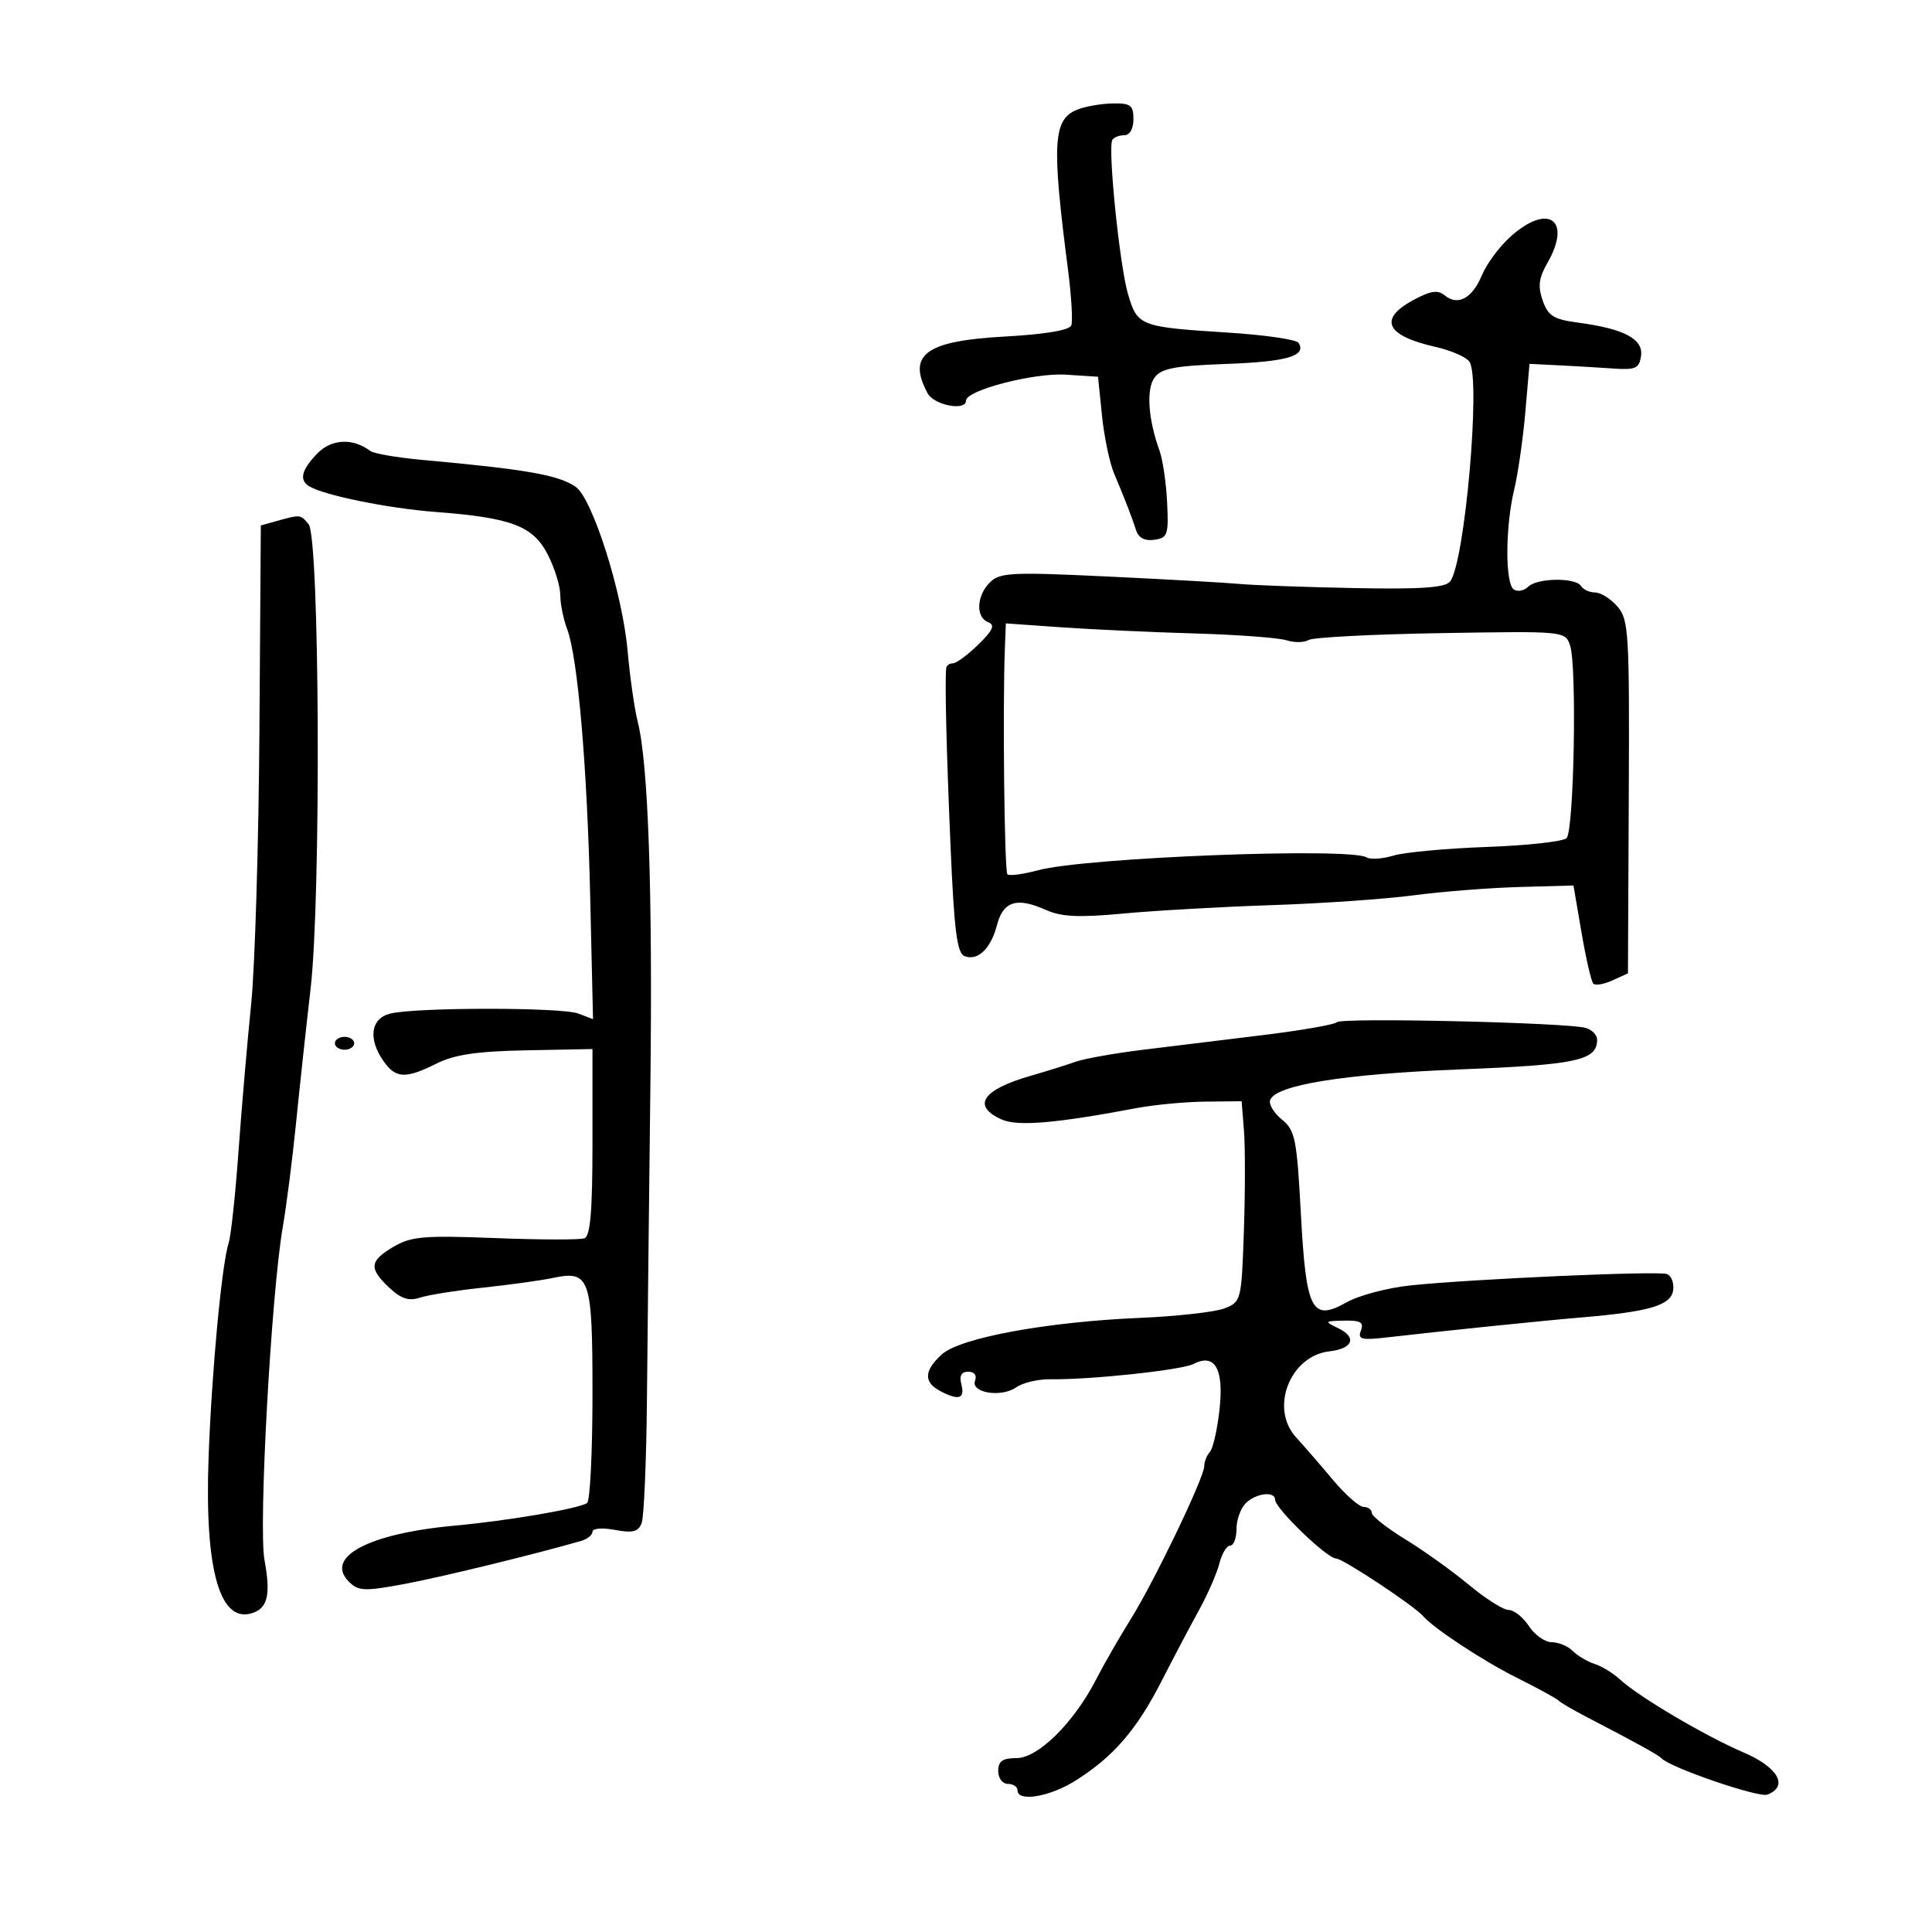<svg xmlns="http://www.w3.org/2000/svg" width="300" height="300" viewBox="0 0 300 300" version="1.1">
	<path d="M 167.280 17.020 C 163.499 18.541, 163.289 22.192, 165.845 41.921 C 166.373 46.003, 166.601 49.876, 166.351 50.529 C 166.063 51.279, 162.250 51.916, 155.972 52.262 C 143.717 52.937, 140.826 55.069, 144.035 61.066 C 145.032 62.928, 150 63.879, 150 62.207 C 150 60.600, 160.541 57.861, 165.500 58.179 L 170.500 58.500 171.113 64.500 C 171.449 67.800, 172.293 71.850, 172.987 73.500 C 174.747 77.684, 175.722 80.199, 176.405 82.320 C 176.791 83.520, 177.760 84.031, 179.246 83.820 C 181.312 83.527, 181.477 83.042, 181.229 78 C 181.080 74.975, 180.552 71.375, 180.055 70 C 178.282 65.094, 177.963 60.433, 179.278 58.635 C 180.327 57.200, 182.423 56.800, 190.406 56.513 C 199.812 56.174, 202.905 55.274, 201.649 53.241 C 201.332 52.728, 196.444 52.014, 190.786 51.653 C 176.954 50.772, 176.628 50.647, 175.153 45.654 C 173.862 41.280, 172.003 23.068, 172.714 21.750 C 172.936 21.337, 173.766 21, 174.559 21 C 175.429 21, 176 20.010, 176 18.500 C 176 16.333, 175.567 16.008, 172.750 16.063 C 170.963 16.098, 168.501 16.529, 167.280 17.020 M 234.452 36.835 C 232.775 38.362, 230.822 41.016, 230.110 42.734 C 228.624 46.321, 226.368 47.550, 224.348 45.874 C 223.265 44.975, 222.162 45.136, 219.474 46.584 C 213.968 49.549, 215.195 52.135, 222.935 53.874 C 225.331 54.412, 227.691 55.448, 228.180 56.176 C 229.978 58.854, 227.434 87.567, 225.155 90.313 C 224.369 91.260, 220.539 91.519, 210.298 91.317 C 202.709 91.167, 194.700 90.879, 192.500 90.676 C 190.300 90.473, 181.055 89.952, 171.956 89.519 C 157.047 88.809, 155.243 88.900, 153.706 90.437 C 151.622 92.521, 151.481 95.864, 153.446 96.618 C 154.552 97.042, 154.192 97.858, 151.912 100.086 C 150.272 101.689, 148.497 103, 147.966 103 C 147.434 103, 146.966 103.338, 146.925 103.750 C 146.704 105.940, 146.957 116.325, 147.591 131.201 C 148.160 144.530, 148.601 148.017, 149.778 148.468 C 151.836 149.258, 153.862 147.311, 154.817 143.626 C 155.769 139.953, 157.895 139.281, 162.311 141.257 C 164.812 142.377, 167.441 142.504, 174.500 141.848 C 179.450 141.388, 189.800 140.803, 197.500 140.548 C 205.200 140.293, 215.100 139.608, 219.500 139.026 C 223.900 138.443, 231.286 137.862, 235.914 137.733 L 244.328 137.500 245.583 144.836 C 246.273 148.870, 247.098 152.431, 247.415 152.748 C 247.732 153.065, 249.071 152.833, 250.390 152.232 L 252.787 151.140 252.915 123.747 C 253.034 98.225, 252.914 96.206, 251.154 94.177 C 250.115 92.980, 248.557 92, 247.692 92 C 246.826 92, 245.840 91.550, 245.500 91 C 244.663 89.646, 238.672 89.728, 237.287 91.113 C 236.675 91.725, 235.685 91.923, 235.087 91.554 C 233.702 90.698, 233.724 81.857, 235.126 76 C 235.718 73.525, 236.495 68.125, 236.851 64 L 237.500 56.500 242 56.722 C 244.475 56.844, 248.300 57.069, 250.500 57.222 C 253.987 57.464, 254.541 57.211, 254.819 55.252 C 255.191 52.634, 252.167 51.042, 245.021 50.094 C 241.247 49.593, 240.387 49.055, 239.550 46.669 C 238.779 44.470, 238.942 43.167, 240.278 40.838 C 244.161 34.073, 240.355 31.458, 234.452 36.835 M 49.250 70.438 C 46.819 72.971, 46.429 74.529, 47.988 75.493 C 50.265 76.900, 60.201 78.927, 67.579 79.490 C 79.458 80.396, 82.787 81.663, 85.074 86.145 C 86.133 88.221, 87 91.034, 87 92.395 C 87 93.756, 87.473 96.113, 88.051 97.633 C 89.718 102.017, 91.174 118.916, 91.648 139.378 L 92.085 158.256 89.793 157.381 C 87.203 156.394, 64.518 156.402, 60.573 157.392 C 57.558 158.149, 57.124 161.304, 59.557 164.777 C 61.452 167.484, 62.976 167.552, 67.790 165.145 C 70.569 163.756, 74.071 163.241, 81.750 163.092 L 92 162.894 92 177.364 C 92 188.031, 91.672 191.952, 90.750 192.286 C 90.063 192.536, 83.813 192.518, 76.861 192.248 C 65.827 191.818, 63.828 191.989, 61.111 193.593 C 57.358 195.810, 57.241 196.939, 60.452 199.955 C 62.283 201.675, 63.486 202.066, 65.202 201.500 C 66.466 201.083, 70.875 200.382, 75 199.943 C 79.125 199.503, 83.967 198.835, 85.759 198.457 C 91.634 197.219, 92 198.282, 92 216.563 C 92 225.539, 91.621 233.116, 91.158 233.402 C 89.707 234.299, 78.839 236.146, 70.500 236.912 C 57.213 238.134, 50.357 241.786, 54.179 245.607 C 55.643 247.071, 56.576 247.113, 62.662 245.988 C 68.305 244.945, 82.735 241.431, 90.250 239.270 C 91.212 238.993, 92 238.349, 92 237.838 C 92 237.319, 93.539 237.198, 95.489 237.564 C 98.252 238.082, 99.116 237.862, 99.636 236.506 C 99.998 235.564, 100.367 226.852, 100.458 217.147 C 100.548 207.441, 100.787 185.775, 100.988 169 C 101.355 138.300, 100.668 118.472, 99.011 112 C 98.519 110.075, 97.815 105.125, 97.447 101 C 96.648 92.031, 91.990 77.369, 89.372 75.579 C 86.696 73.750, 81.689 72.875, 65.500 71.406 C 61.650 71.056, 58.050 70.434, 57.500 70.023 C 54.764 67.979, 51.451 68.145, 49.250 70.438 M 43 80.895 L 40.500 81.590 40.283 113.545 C 40.164 131.120, 39.583 150.225, 38.993 156 C 38.403 161.775, 37.524 171.993, 37.041 178.706 C 36.558 185.420, 35.873 191.824, 35.519 192.939 C 34.424 196.390, 32.878 212.886, 32.387 226.355 C 31.744 244.014, 34.198 252.396, 39.423 250.391 C 41.599 249.556, 42.028 247.432, 41.069 242.240 C 40.120 237.105, 42.109 200.940, 43.915 190.500 C 44.486 187.200, 45.405 180, 45.958 174.500 C 46.510 169, 47.534 159.550, 48.231 153.500 C 49.875 139.250, 49.636 83.471, 47.923 81.407 C 46.653 79.877, 46.657 79.878, 43 80.895 M 156.038 100.651 C 155.679 109.894, 155.962 135.295, 156.429 135.762 C 156.711 136.045, 158.868 135.758, 161.221 135.125 C 168.571 133.147, 209.652 131.550, 212.229 133.142 C 212.800 133.495, 214.670 133.365, 216.384 132.853 C 218.098 132.341, 224.629 131.738, 230.898 131.513 C 237.167 131.288, 242.728 130.672, 243.256 130.144 C 244.412 128.988, 244.881 103.441, 243.805 100.245 C 243.047 97.994, 243.014 97.991, 223.724 98.312 C 213.097 98.489, 203.857 98.970, 203.192 99.381 C 202.527 99.793, 200.976 99.810, 199.746 99.419 C 198.517 99.029, 192.108 98.554, 185.505 98.363 C 178.902 98.172, 169.605 97.743, 164.844 97.409 L 156.188 96.802 156.038 100.651 M 207.610 158.723 C 207.237 159.096, 202.110 159.993, 196.216 160.716 C 190.322 161.439, 181.900 162.470, 177.500 163.006 C 173.100 163.542, 168.375 164.383, 167 164.874 C 165.625 165.366, 162.475 166.351, 160 167.064 C 152.539 169.213, 150.871 171.709, 155.490 173.813 C 157.964 174.941, 163.829 174.452, 176.500 172.062 C 179.250 171.544, 184.042 171.092, 187.149 171.060 L 192.799 171 193.163 175.576 C 193.363 178.093, 193.357 185.099, 193.150 191.144 C 192.781 201.947, 192.729 202.153, 190.137 203.165 C 188.687 203.731, 182.775 204.395, 177 204.639 C 162.567 205.252, 149.082 207.737, 146.250 210.307 C 143.490 212.812, 143.390 214.603, 145.934 215.965 C 148.839 217.519, 149.871 217.223, 149.290 215 C 148.929 213.621, 149.259 213, 150.352 213 C 151.285 213, 151.720 213.565, 151.411 214.372 C 150.678 216.281, 155.466 217.062, 157.815 215.417 C 158.834 214.703, 161.205 214.142, 163.084 214.170 C 169.300 214.262, 183.469 212.750, 185.314 211.798 C 188.651 210.075, 190.066 212.544, 189.367 218.868 C 189.025 221.966, 188.352 224.927, 187.872 225.450 C 187.393 225.972, 187 226.959, 187 227.642 C 187 229.421, 179.228 245.592, 175.533 251.500 C 173.814 254.250, 171.408 258.440, 170.188 260.810 C 166.730 267.528, 161.187 273, 157.839 273 C 155.667 273, 155 273.470, 155 275 C 155 276.111, 155.667 277, 156.500 277 C 157.325 277, 158 277.450, 158 278 C 158 279.859, 163.015 279.016, 167.028 276.482 C 172.877 272.790, 176.476 268.635, 180.306 261.155 C 182.180 257.495, 184.828 252.475, 186.190 250 C 187.552 247.525, 188.975 244.262, 189.352 242.750 C 189.730 241.238, 190.480 240, 191.019 240 C 191.559 240, 192 238.843, 192 237.429 C 192 236.014, 192.643 234.214, 193.429 233.429 C 195.005 231.852, 198 231.494, 198 232.882 C 198 234.224, 206.064 242, 207.455 242 C 208.511 242, 219.610 249.350, 221 250.969 C 222.610 252.845, 230.339 257.928, 235.500 260.504 C 238.800 262.152, 241.725 263.749, 242 264.054 C 242.275 264.359, 244.300 265.541, 246.500 266.682 C 254.039 270.590, 257.499 272.500, 257.999 273.030 C 259.377 274.490, 273.075 279.185, 274.434 278.664 C 277.775 277.382, 276.107 274.421, 270.750 272.125 C 264.793 269.573, 254.453 263.469, 251.574 260.805 C 250.514 259.825, 248.735 258.733, 247.620 258.380 C 246.505 258.026, 244.978 257.121, 244.225 256.368 C 243.473 255.616, 242 255, 240.952 255 C 239.904 255, 238.309 253.875, 237.408 252.500 C 236.507 251.125, 235.097 250, 234.274 250 C 233.451 250, 230.690 248.259, 228.139 246.132 C 225.587 244.004, 221.137 240.816, 218.250 239.046 C 215.363 237.276, 213 235.417, 213 234.914 C 213 234.411, 212.438 233.998, 211.750 233.995 C 211.063 233.992, 208.925 232.113, 207 229.820 C 205.075 227.526, 202.481 224.530, 201.235 223.163 C 197.142 218.669, 200.306 210.543, 206.423 209.837 C 210.100 209.413, 210.757 207.668, 207.778 206.233 C 205.608 205.187, 205.653 205.132, 208.719 205.068 C 211.278 205.014, 211.811 205.329, 211.321 206.606 C 210.790 207.990, 211.383 208.135, 215.602 207.647 C 224.180 206.656, 239.684 205.065, 245.690 204.560 C 256.123 203.683, 259.469 202.688, 259.803 200.364 C 259.969 199.204, 259.519 198.062, 258.803 197.826 C 257.283 197.326, 228.487 198.608, 219.039 199.595 C 215.486 199.967, 211.032 201.140, 209.141 202.202 C 203.678 205.270, 202.810 203.593, 201.994 188.388 C 201.375 176.853, 201.103 175.502, 199.067 173.853 C 197.832 172.853, 197.003 171.492, 197.224 170.829 C 198.002 168.493, 208.662 166.766, 226.692 166.057 C 244.857 165.342, 248 164.662, 248 161.445 C 248 160.724, 247.213 159.901, 246.250 159.616 C 243.450 158.787, 208.358 157.975, 207.610 158.723 M 52 162 C 52 162.550, 52.675 163, 53.500 163 C 54.325 163, 55 162.550, 55 162 C 55 161.450, 54.325 161, 53.500 161 C 52.675 161, 52 161.450, 52 162" stroke="none" fill="black" fill-rule="evenodd"/>
</svg>